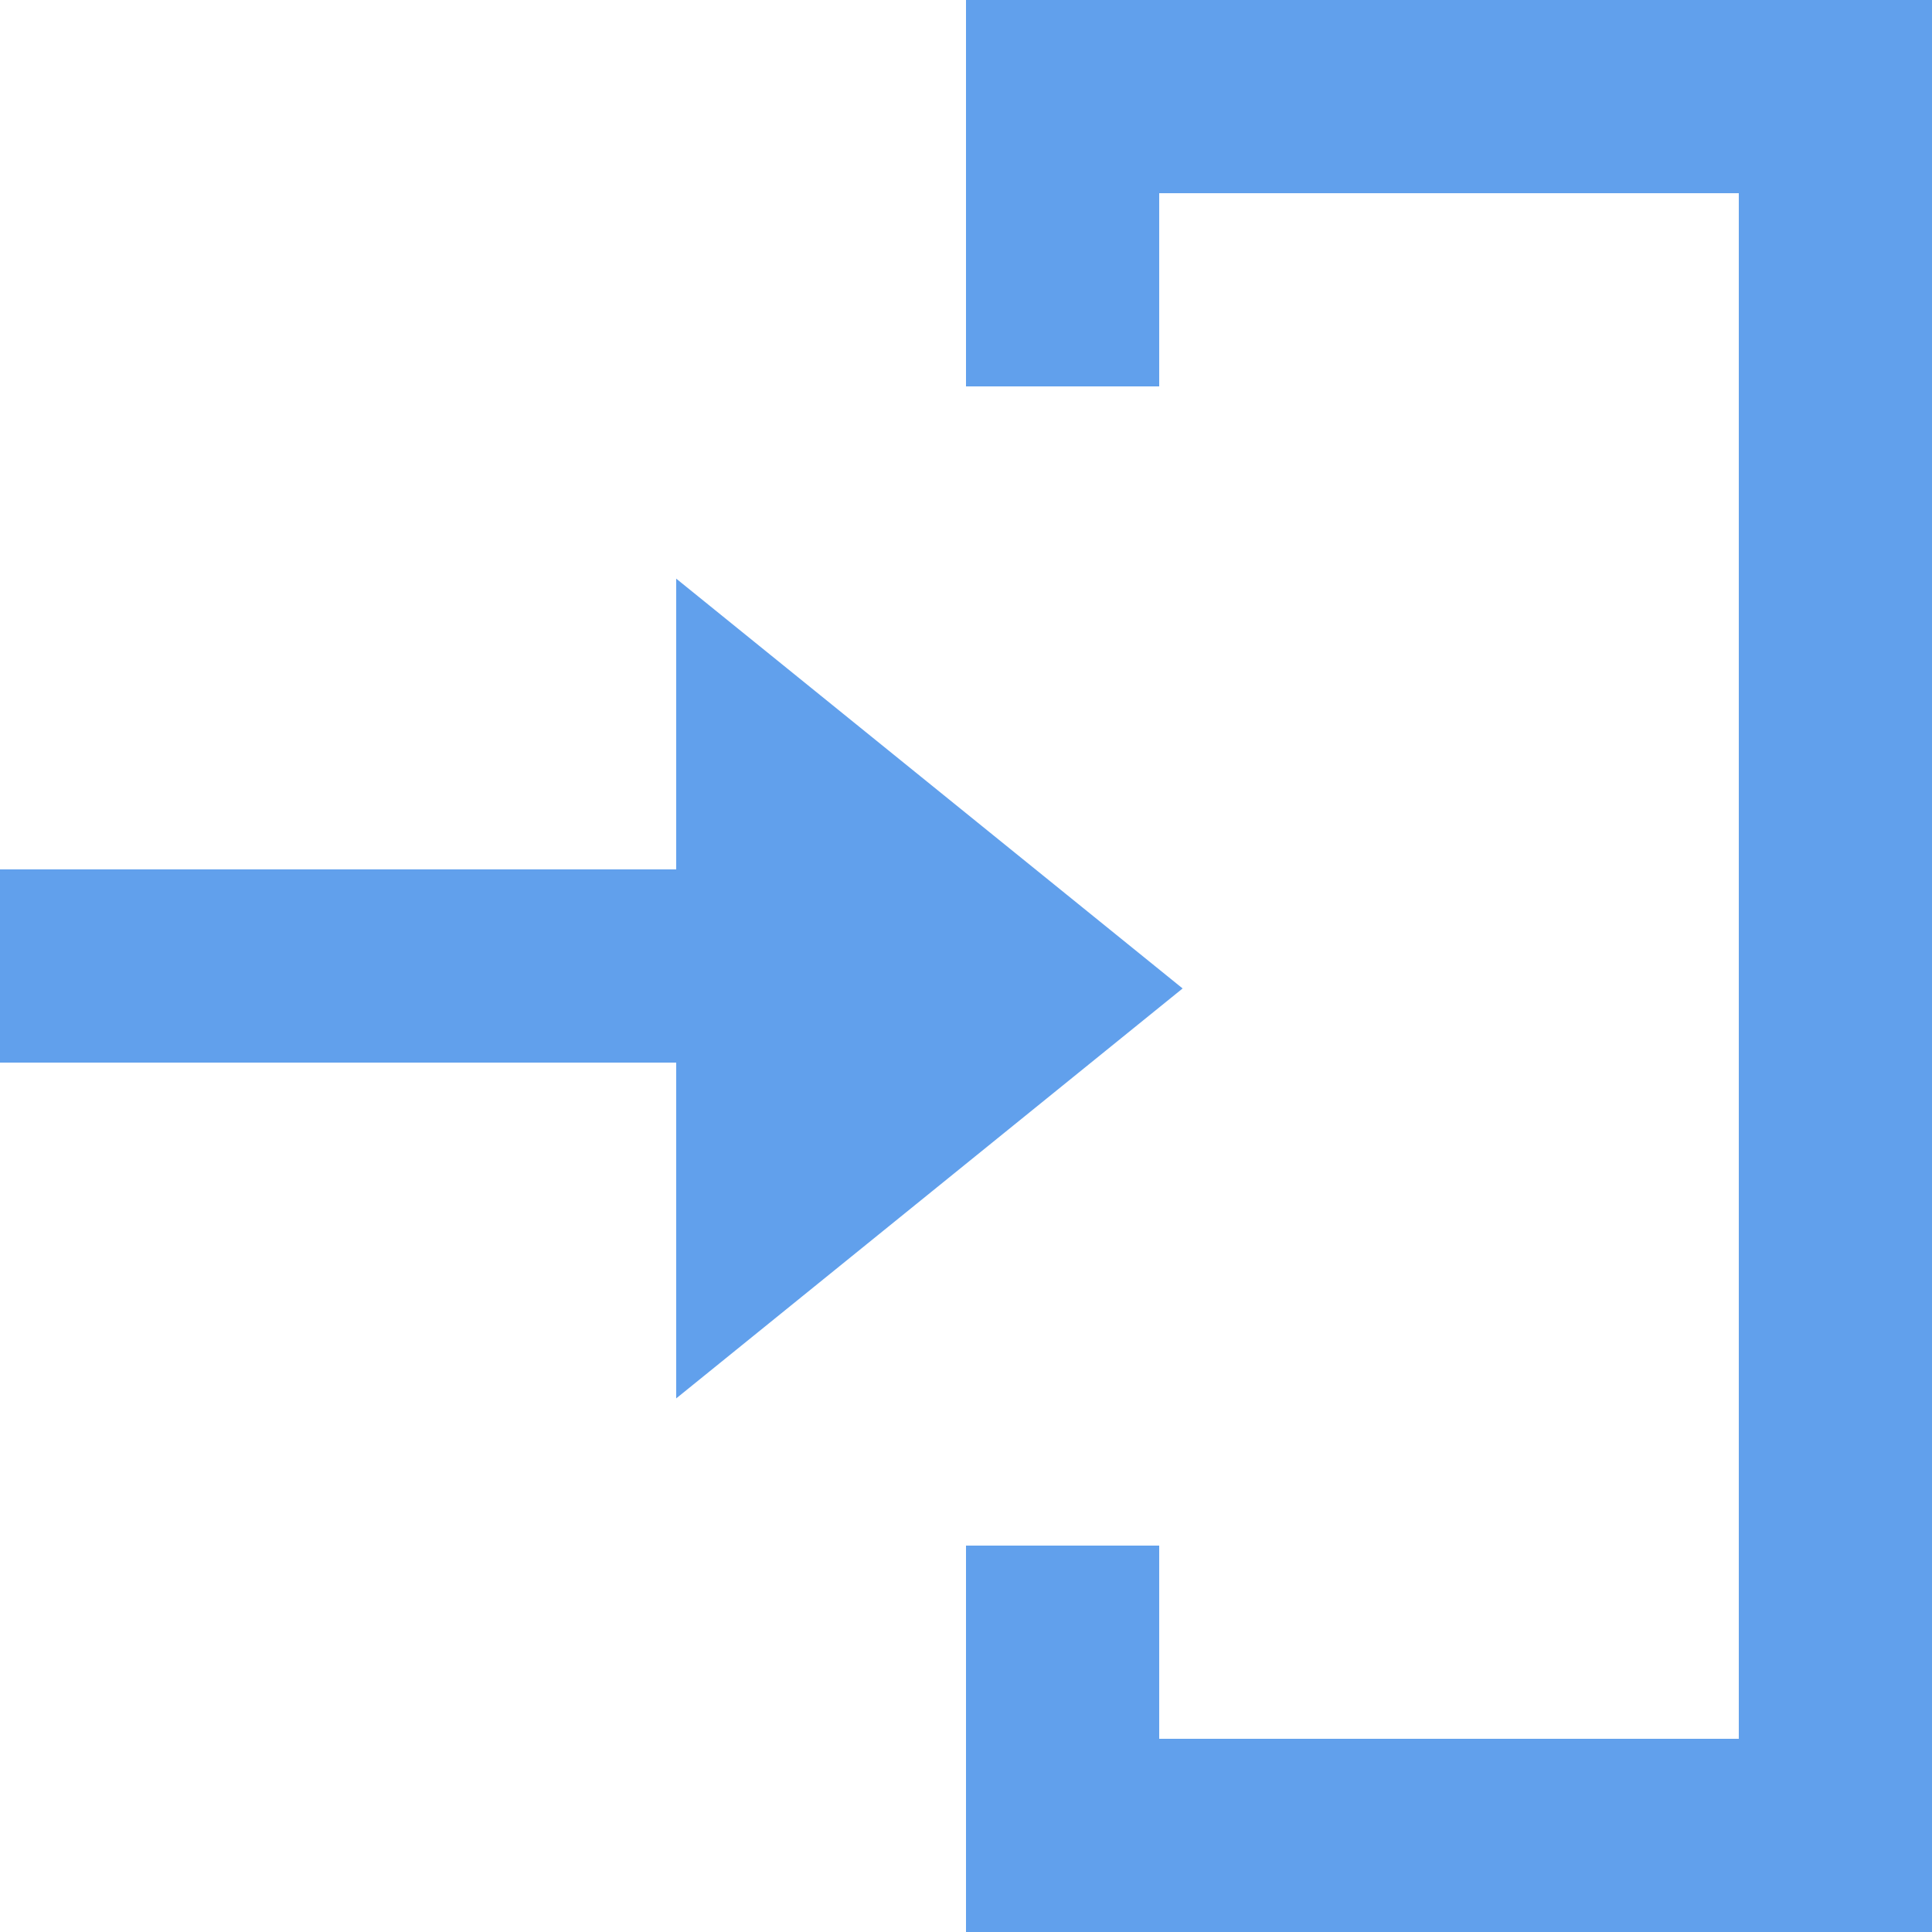 <?xml version="1.0" encoding="UTF-8" standalone="no"?>
<svg width="16px" height="16px" viewBox="0 0 16 16" version="1.1" xmlns="http://www.w3.org/2000/svg" xmlns:xlink="http://www.w3.org/1999/xlink">
    <!-- Generator: sketchtool 47 (45292) - http://www.bohemiancoding.com/sketch -->
    <title>C78AADFB-2098-4B37-8B15-BB2EDD8C4E07</title>
    <desc>Created with sketchtool.</desc>
    <defs></defs>
    <g id="Page-1" stroke="none" stroke-width="1" fill="none" fill-rule="evenodd">
        <g id="Desc-Item-Request" transform="translate(-1207, -32)" fill="#61A0EC">
            <g id="Header" transform="translate(62, 21)">
                <g id="User-Account" transform="translate(1014, 3)">
                    <path d="M140.794,16.186 L136.6,12.792 L136.6,15.2 L131,15.2 L131,16.8 L136.6,16.8 L136.6,19.581 L140.794,16.186 Z M147,24 L147,8 L139,8 L139,11.2 L140.6,11.2 L140.6,9.6 L145.4,9.6 L145.4,22.4 L140.6,22.4 L140.6,20.8 L139,20.8 L139,24 L147,24 Z" id="arrow_right_in-[#386]"></path>
                </g>
            </g>
        </g>
    </g>
</svg>